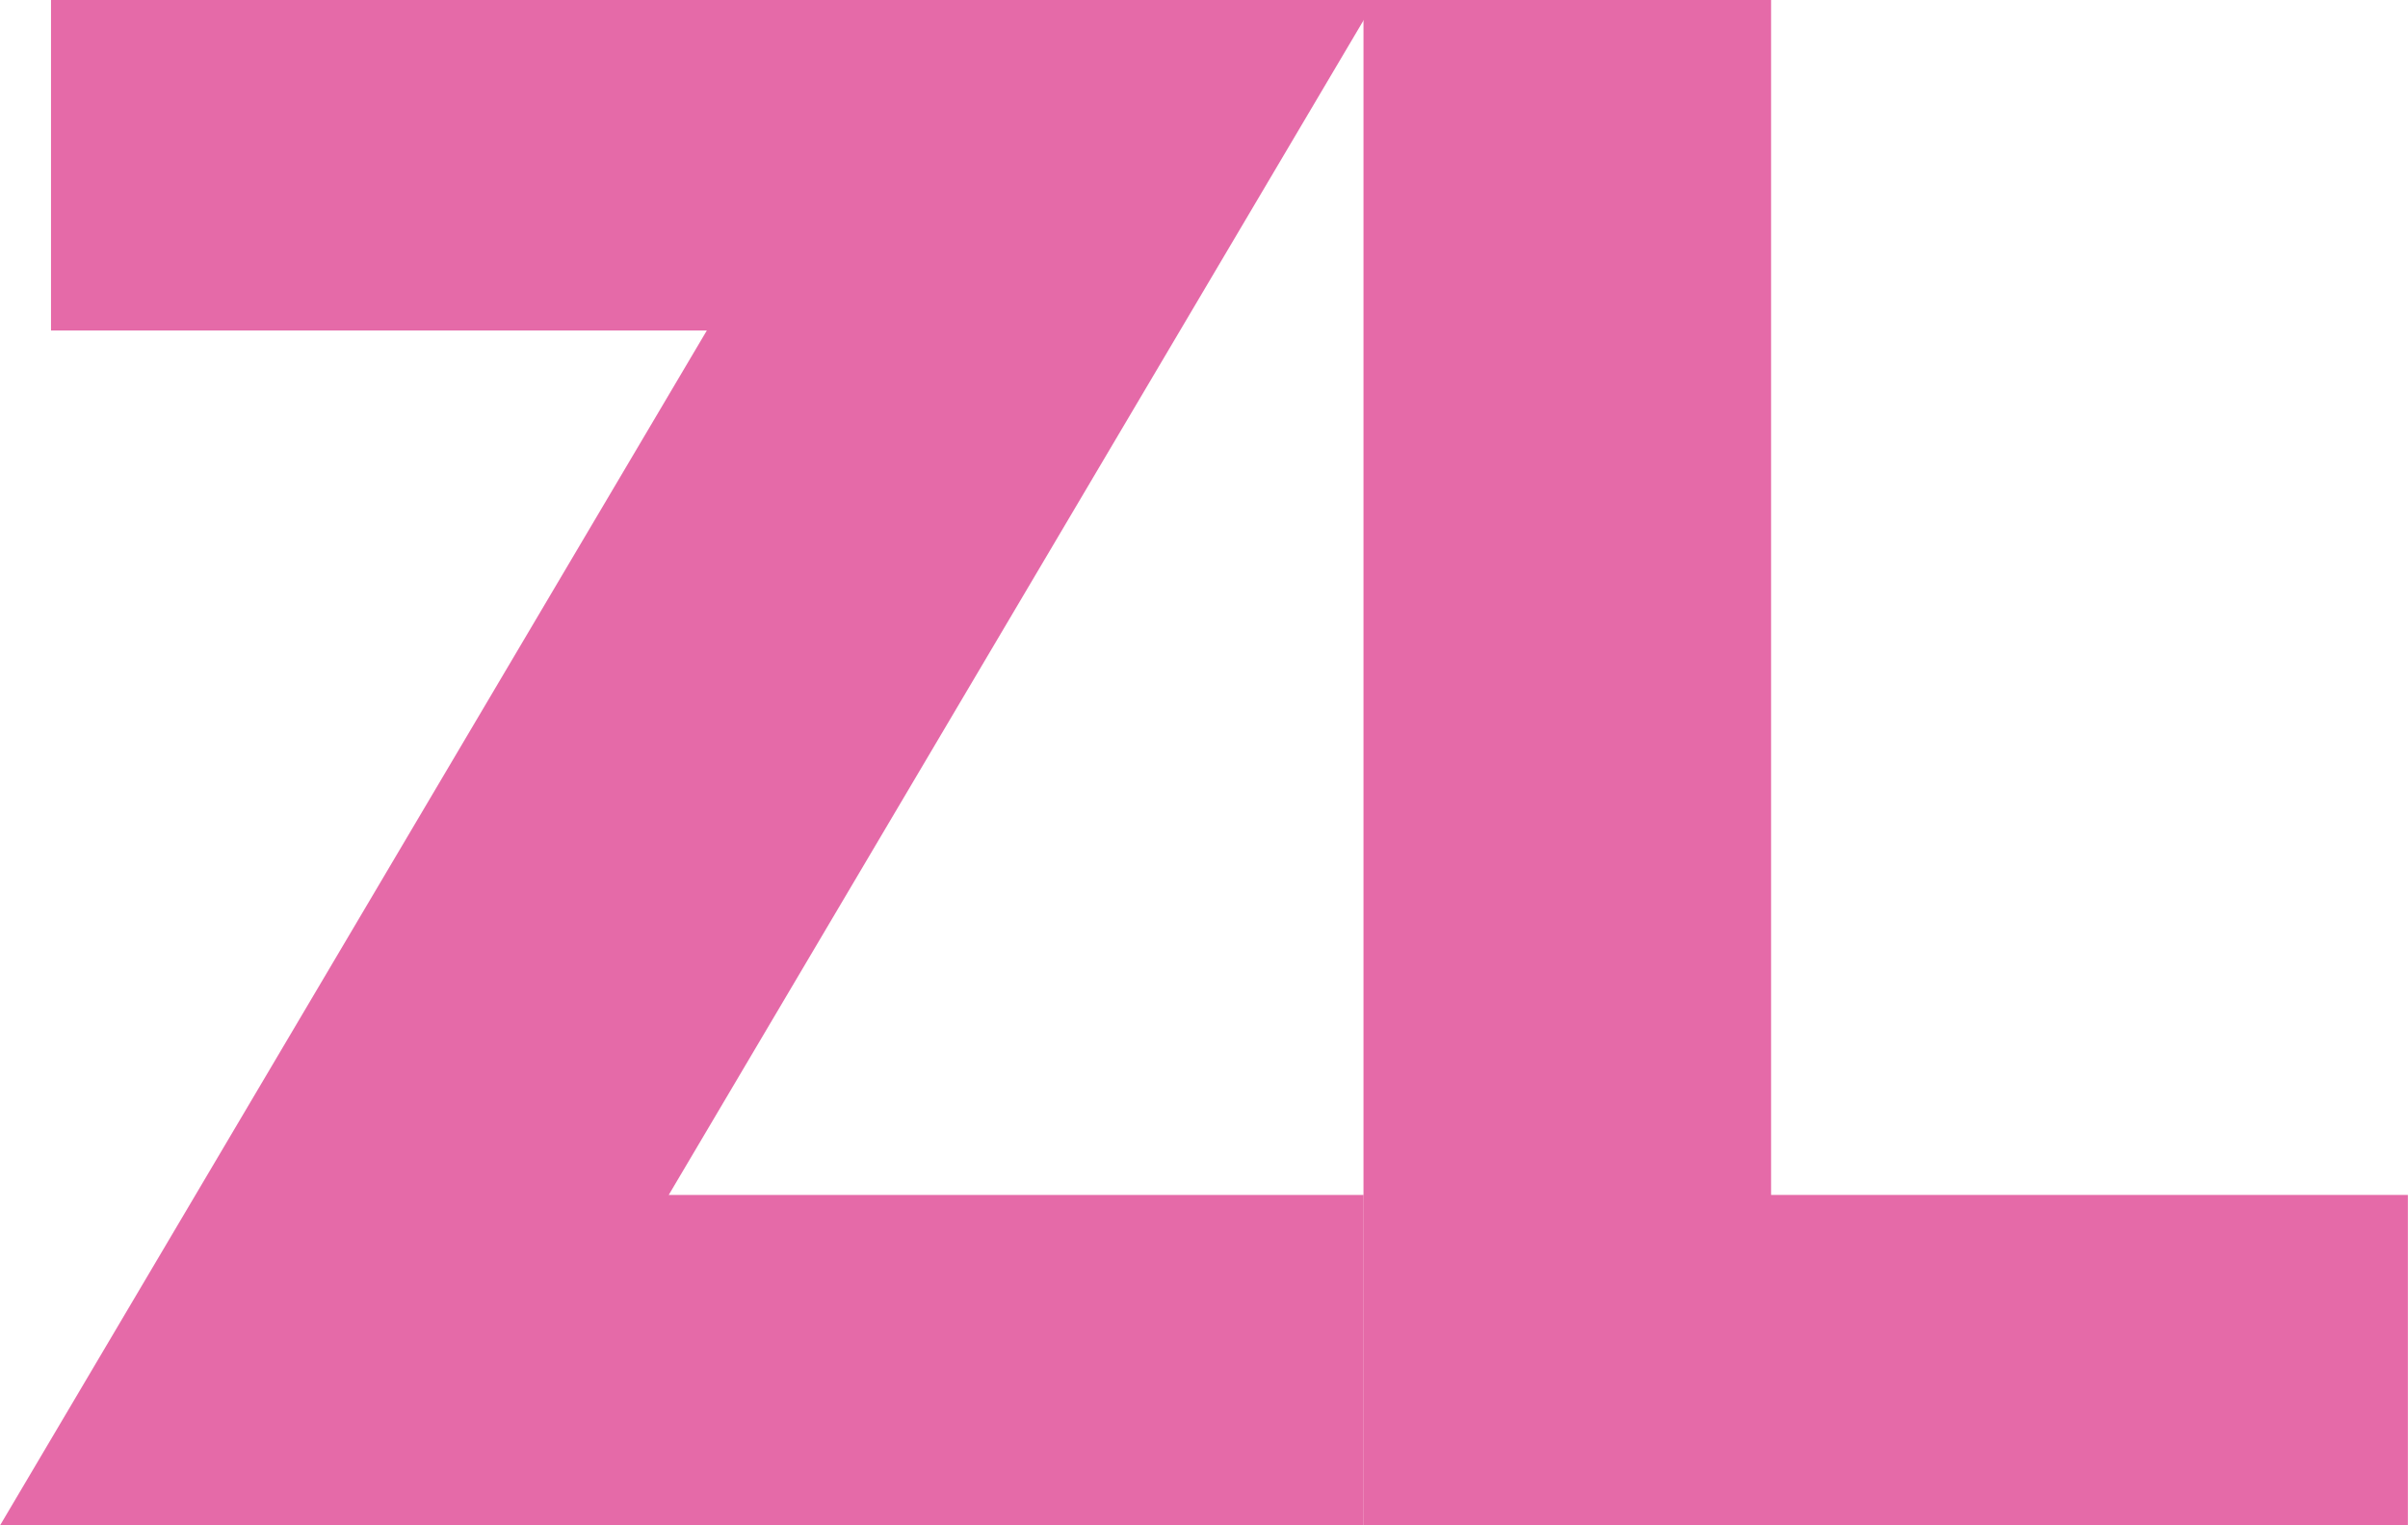 <svg width="60" height="38" viewBox="0 0 60 38" fill="none" xmlns="http://www.w3.org/2000/svg">
<g clip-path="url(#clip0_1_211)">
<path d="M44.13 29.769H59.997V38.003H33.974V0H44.13V29.769Z" fill="#E56AA8"/>
<path d="M16.66 29.769H33.977V38.003H0L17.612 8.234H1.271V0H34.275L16.663 29.769H16.66Z" fill="#E56AA8"/>
</g>
<defs>
<clipPath id="clip0_1_211">
<rect width="60" height="38" fill="white"/>
</clipPath>
</defs>
</svg>
